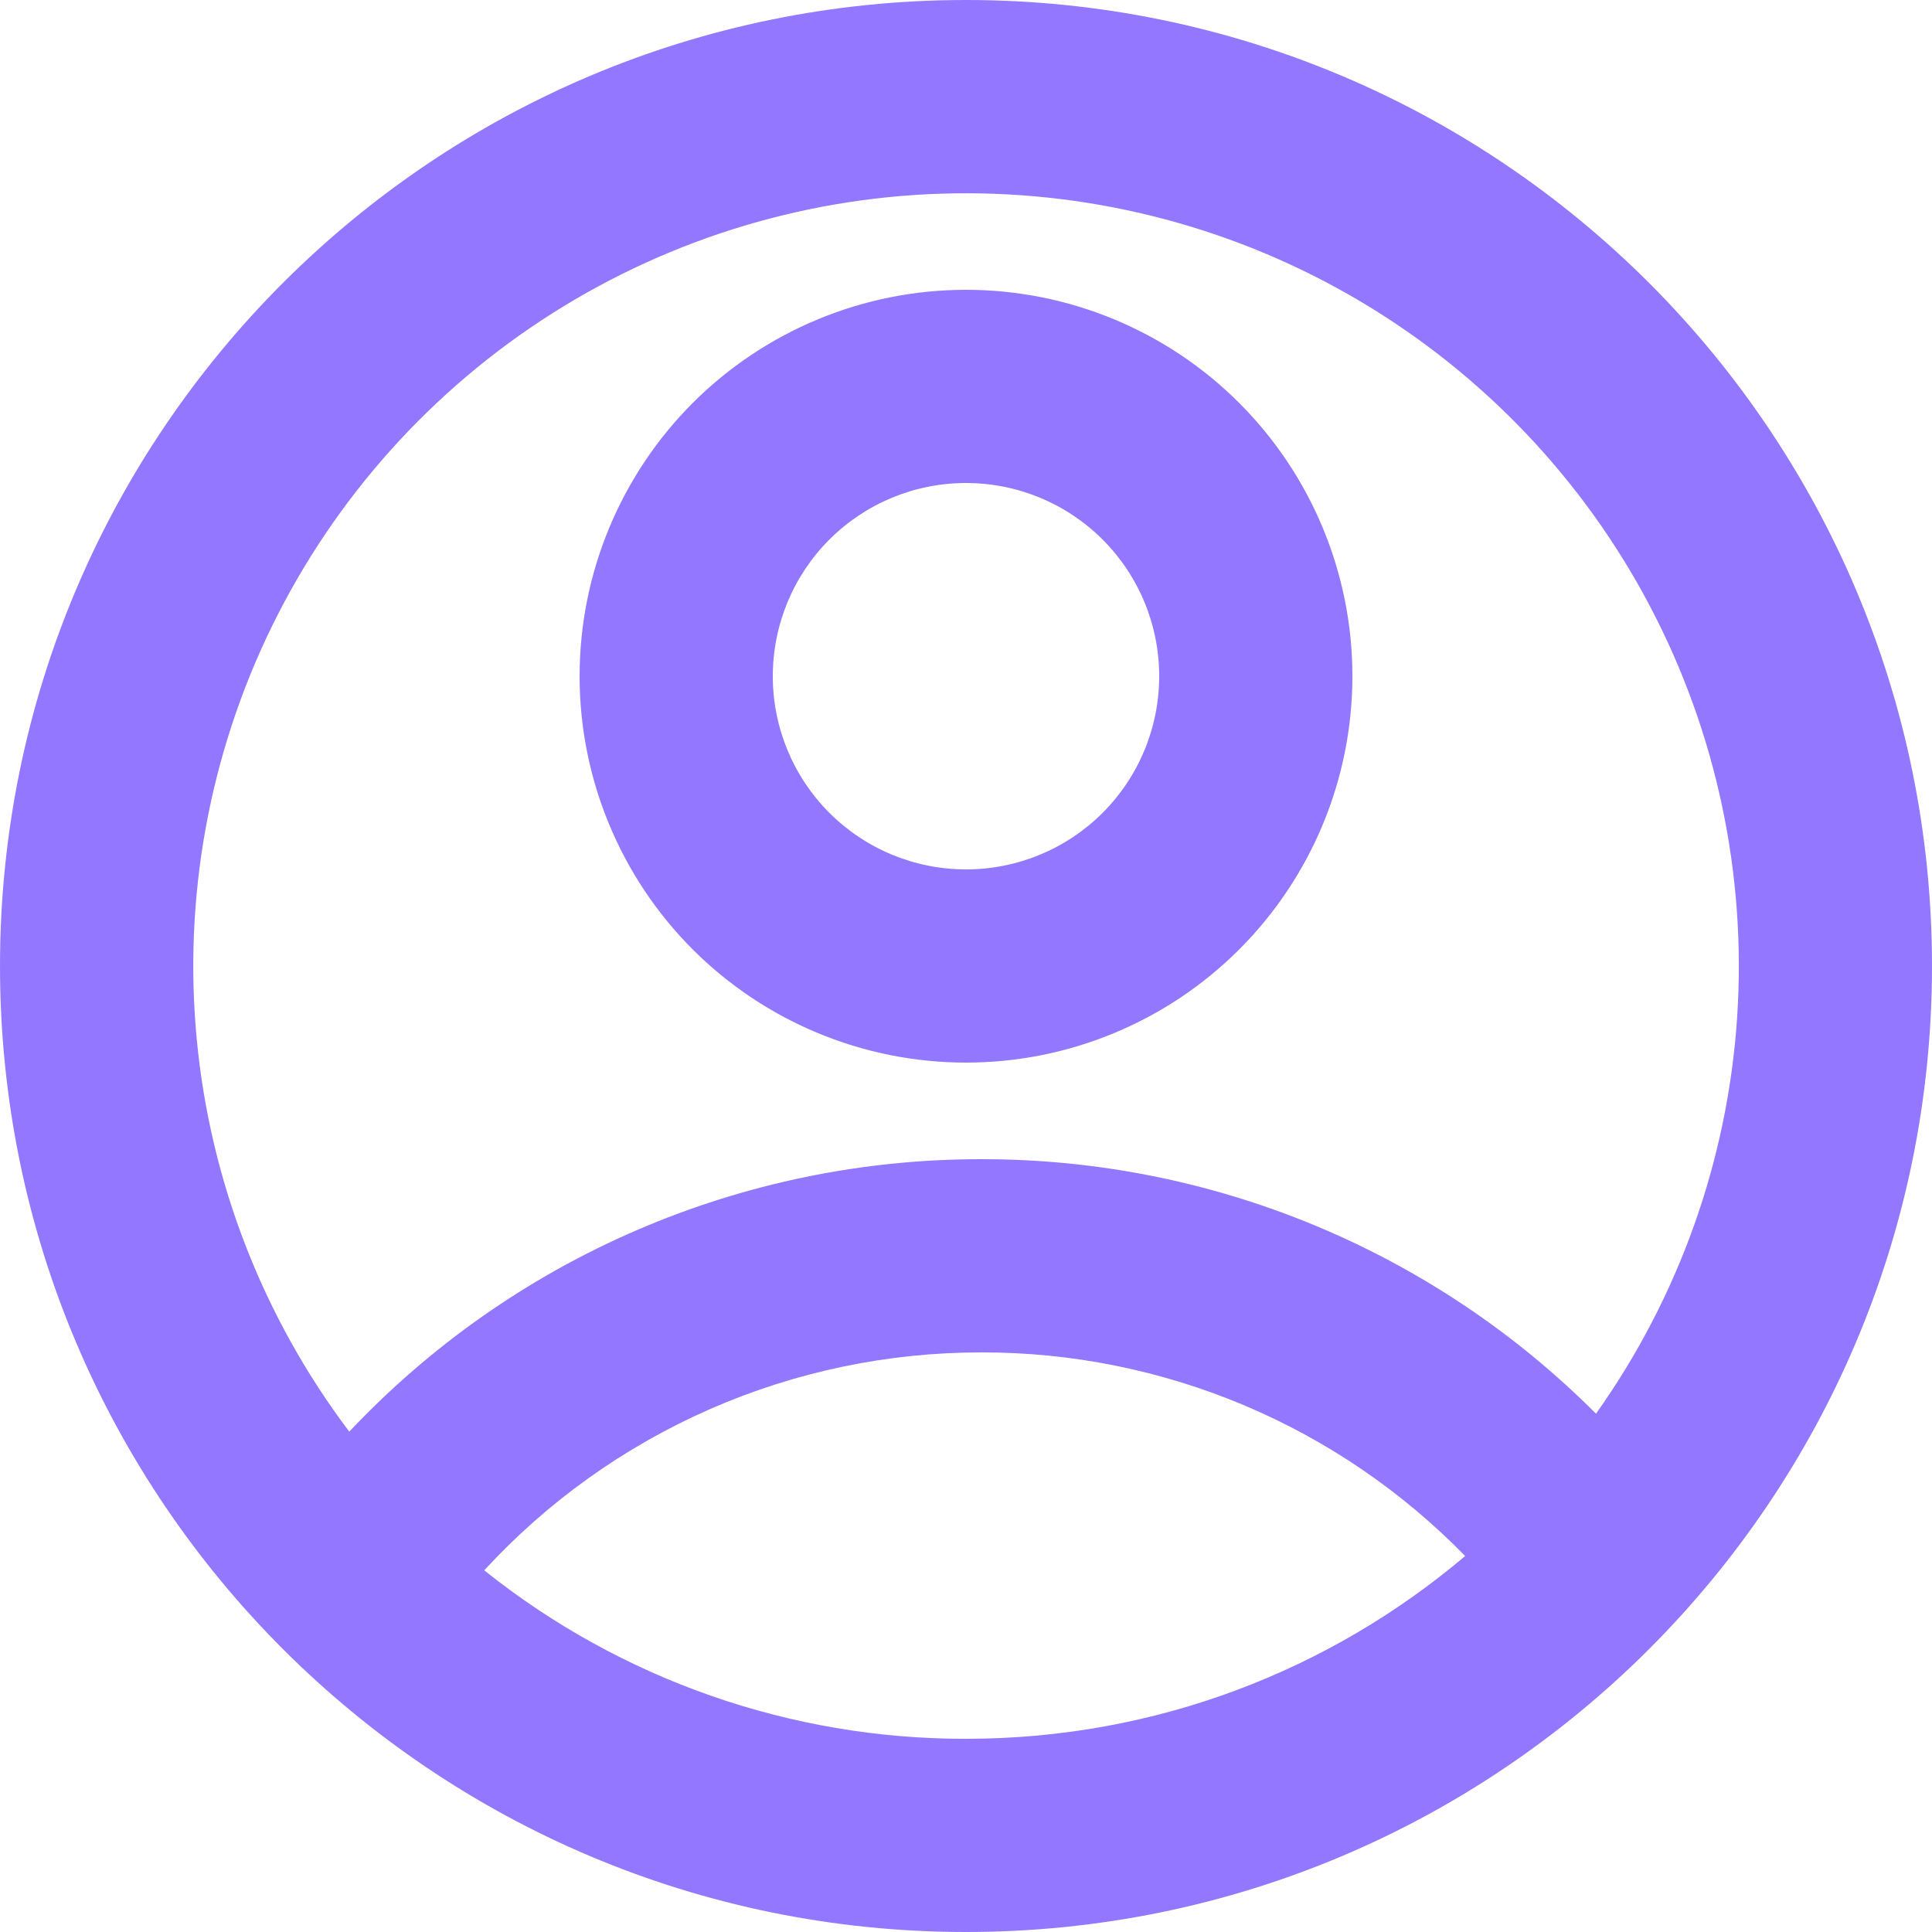 <svg width="25" height="25" viewBox="0 0 25 25" fill="none" xmlns="http://www.w3.org/2000/svg">
<path d="M12.5 25C5.596 25 0 19.404 0 12.5C0 5.596 5.596 0 12.5 0C19.404 0 25 5.596 25 12.5C25 19.404 19.404 25 12.5 25ZM6.266 20.32C8.036 21.735 10.235 22.504 12.5 22.5C14.963 22.5 17.216 21.61 18.959 20.135C18.145 19.3 17.171 18.636 16.096 18.183C15.021 17.731 13.866 17.498 12.7 17.5C11.491 17.499 10.294 17.749 9.187 18.234C8.079 18.72 7.085 19.43 6.266 20.32ZM4.52 18.525C5.571 17.41 6.838 16.522 8.245 15.916C9.652 15.31 11.168 14.998 12.7 15C14.177 14.998 15.64 15.288 17.005 15.853C18.369 16.418 19.609 17.247 20.652 18.293C21.723 16.786 22.355 15.013 22.478 13.17C22.602 11.326 22.212 9.485 21.353 7.849C20.494 6.214 19.198 4.848 17.61 3.904C16.022 2.96 14.203 2.475 12.356 2.502C10.508 2.528 8.705 3.066 7.144 4.056C5.584 5.046 4.329 6.448 3.517 8.108C2.706 9.768 2.37 11.62 2.547 13.459C2.724 15.298 3.407 17.052 4.52 18.526V18.525ZM12.5 13.75C11.174 13.75 9.902 13.223 8.964 12.286C8.027 11.348 7.5 10.076 7.5 8.75C7.5 7.424 8.027 6.152 8.964 5.214C9.902 4.277 11.174 3.75 12.5 3.75C13.826 3.75 15.098 4.277 16.035 5.214C16.973 6.152 17.5 7.424 17.5 8.75C17.5 10.076 16.973 11.348 16.035 12.286C15.098 13.223 13.826 13.75 12.5 13.75ZM12.5 11.25C13.163 11.25 13.799 10.987 14.268 10.518C14.737 10.049 15 9.413 15 8.75C15 8.087 14.737 7.451 14.268 6.982C13.799 6.513 13.163 6.25 12.5 6.25C11.837 6.25 11.201 6.513 10.732 6.982C10.263 7.451 10 8.087 10 8.75C10 9.413 10.263 10.049 10.732 10.518C11.201 10.987 11.837 11.25 12.5 11.25Z" fill="#9378FF"/>
</svg>

